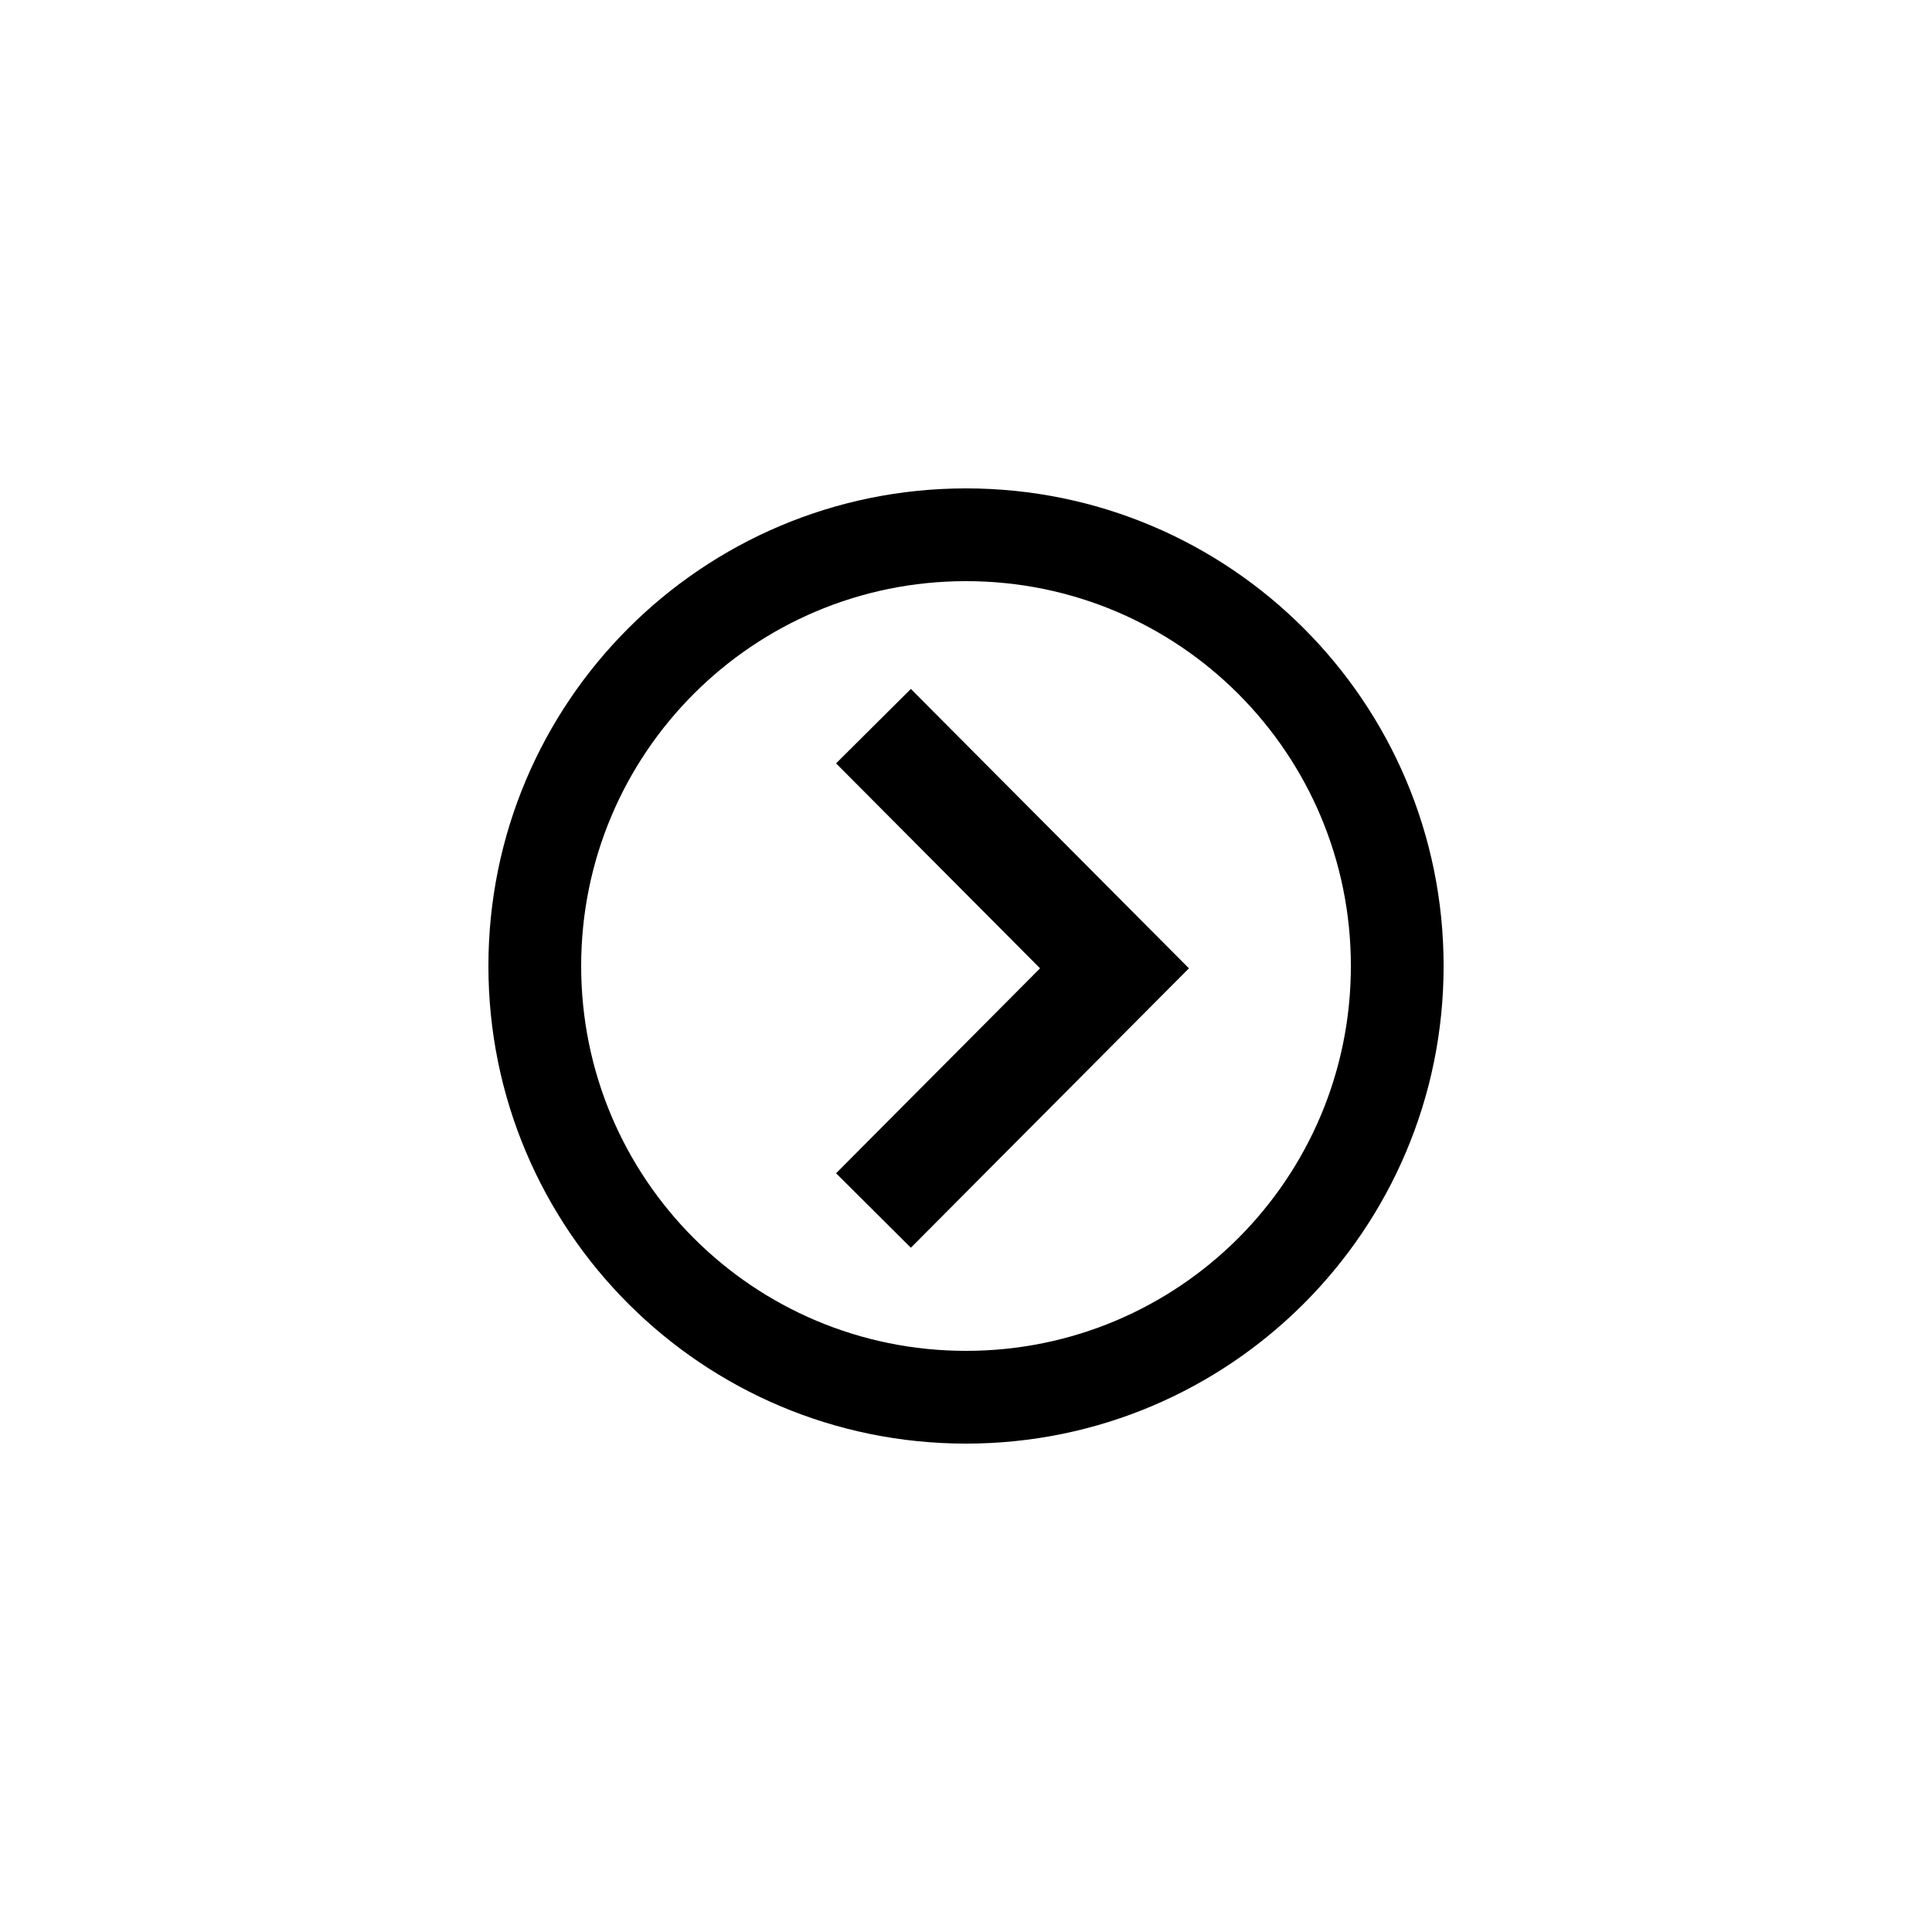 <?xml version="1.0" encoding="utf-8"?>
<!-- Generator: Adobe Illustrator 15.1.0, SVG Export Plug-In . SVG Version: 6.00 Build 0)  -->
<!DOCTYPE svg PUBLIC "-//W3C//DTD SVG 1.1//EN" "http://www.w3.org/Graphics/SVG/1.1/DTD/svg11.dtd">
<svg version="1.1" id="Layer_1" xmlns="http://www.w3.org/2000/svg" xmlns:xlink="http://www.w3.org/1999/xlink" x="0px" y="0px"
	 width="100px" height="100px" viewBox="0 0 100 100" enable-background="new 0 0 100 100" xml:space="preserve">
<path id="arrow-28-icon" d="M30.081,50c0,11.012,8.91,19.92,19.92,19.92c11.011,0,19.92-8.91,19.92-19.92s-8.911-19.92-19.92-19.92
	C38.99,30.08,30.081,38.991,30.081,50z M74.721,50c0,13.652-11.067,24.721-24.72,24.721S25.28,63.652,25.28,50
	s11.068-24.721,24.721-24.721S74.721,36.348,74.721,50z M43.275,39.512l3.871-3.853L61.539,50.12L47.146,64.582l-3.871-3.854
	L53.833,50.12L43.275,39.512z"/>
</svg>
